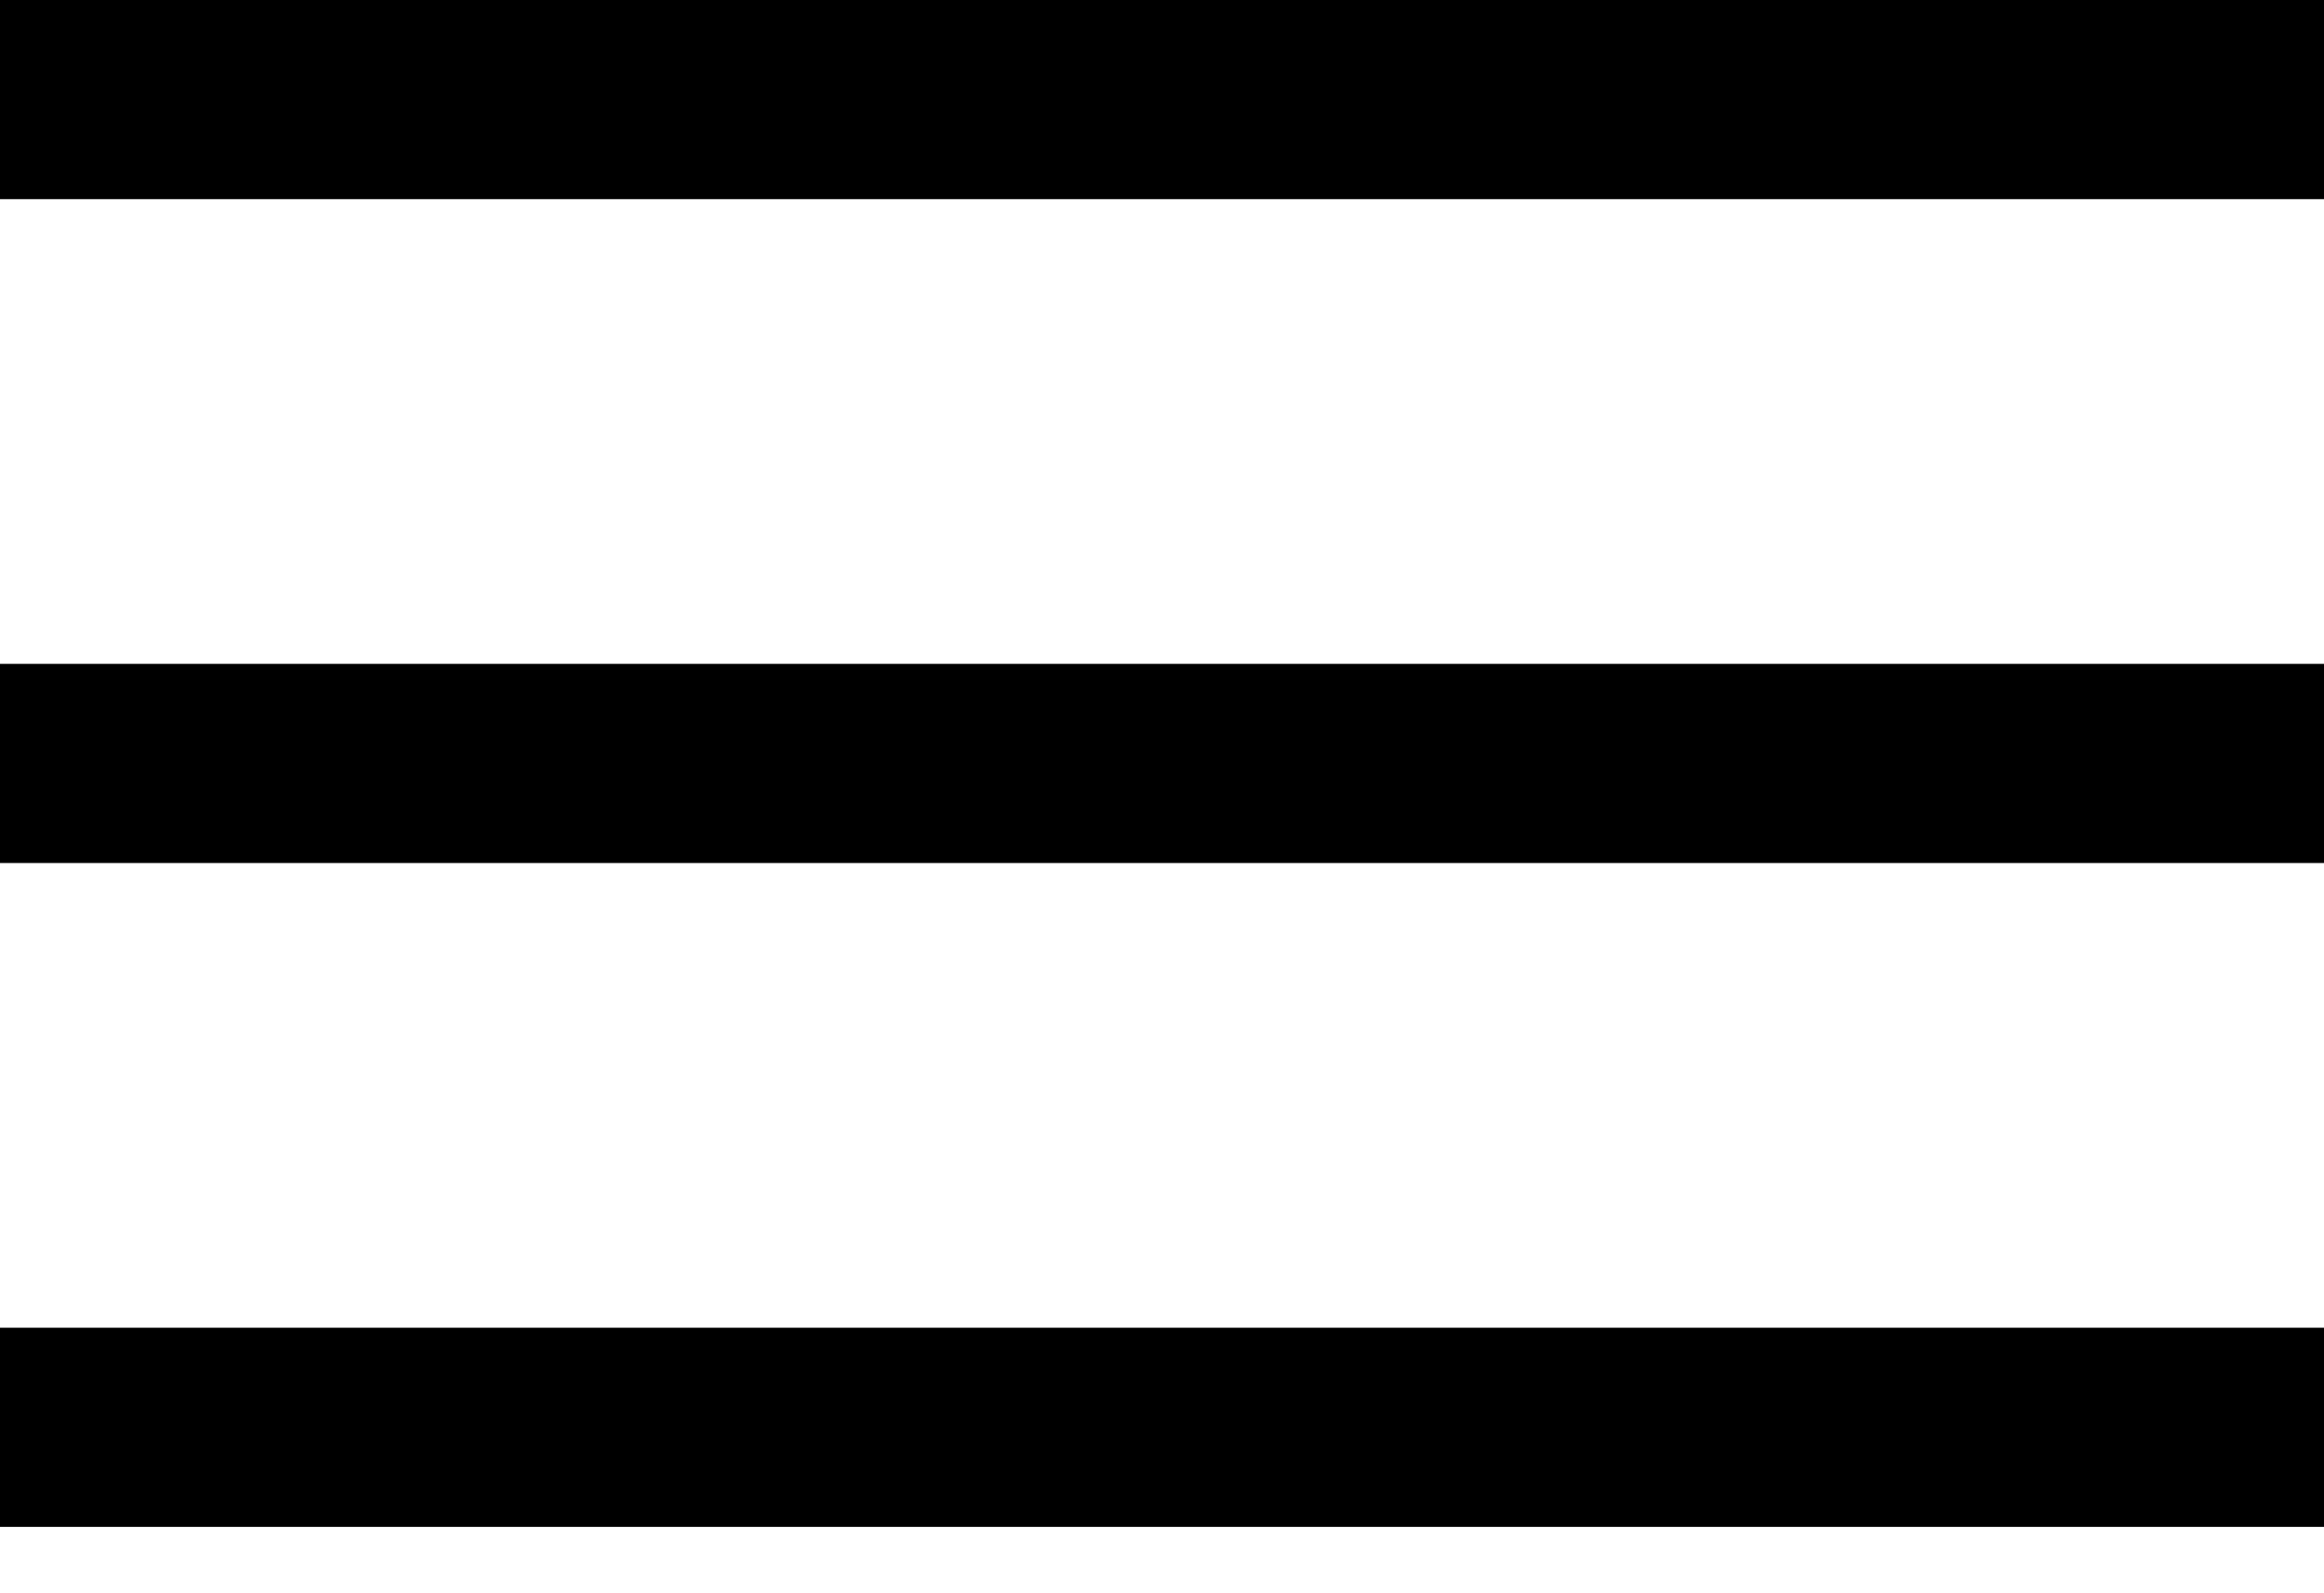 <svg xmlns="http://www.w3.org/2000/svg" preserveAspectRatio="xMidYMid meet" viewBox="0 0 35 24" class="icon">
  <g id="info">
    <rect y="0" width="35" height="3"/>
    <rect y="10" width="35" height="3"/>
    <rect y="20" width="35" height="3"/>
  </g>
</svg>
